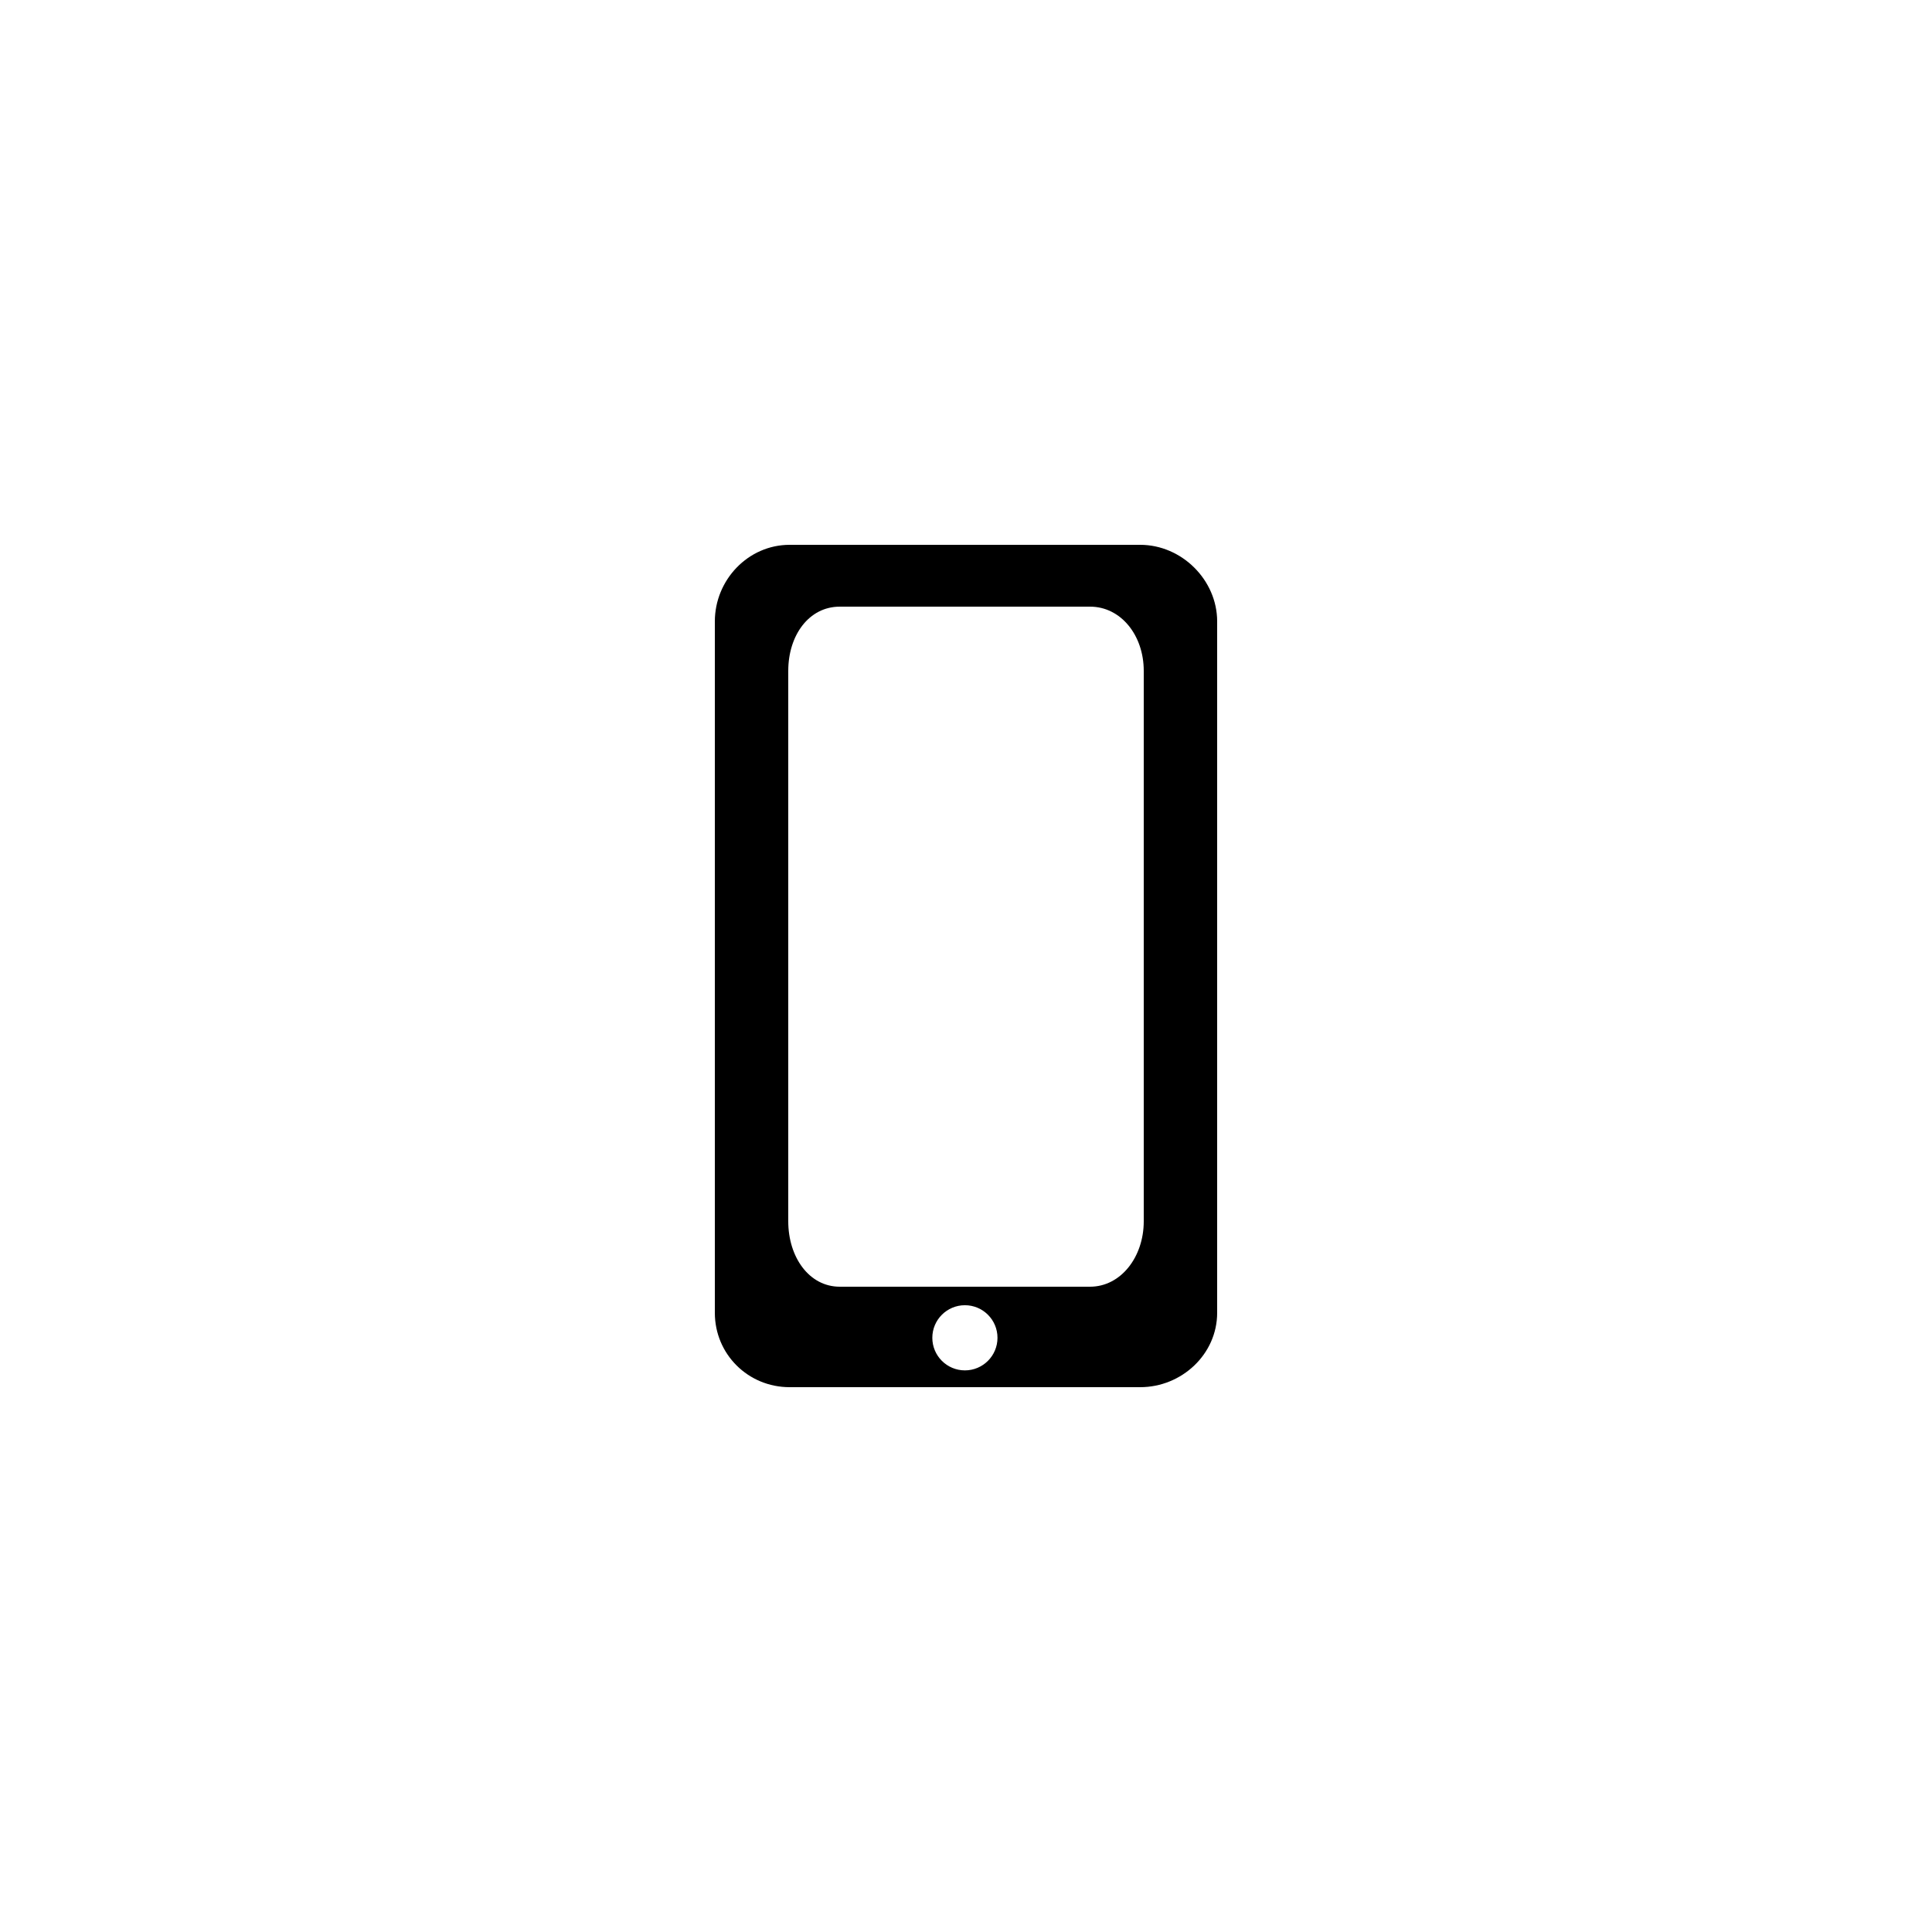 <svg height="500" width="500" xmlns="http://www.w3.org/2000/svg"><path d="M295.081 141h-90.73c-10.734 0-19.351 9.09-19.351 19.825v178.922c0 10.736 8.617 19.253 19.351 19.253h90.73c10.737 0 19.919-8.518 19.919-19.253v-178.922c0-10.735-9.182-19.825-19.919-19.825zm-45.365 213.653c-4.657 0-8.432-3.775-8.432-8.432s3.775-8.432 8.432-8.432 8.432 3.775 8.432 8.432-3.775 8.432-8.432 8.432zm46.284-38.569c0 9.202-5.915 16.916-13.906 16.916h-64.755c-7.989 0-13.339-7.714-13.339-16.916v-142.474c0-9.2 5.351-16.61 13.339-16.61h64.755c7.991 0 13.906 7.411 13.906 16.61v142.474z"/></svg>